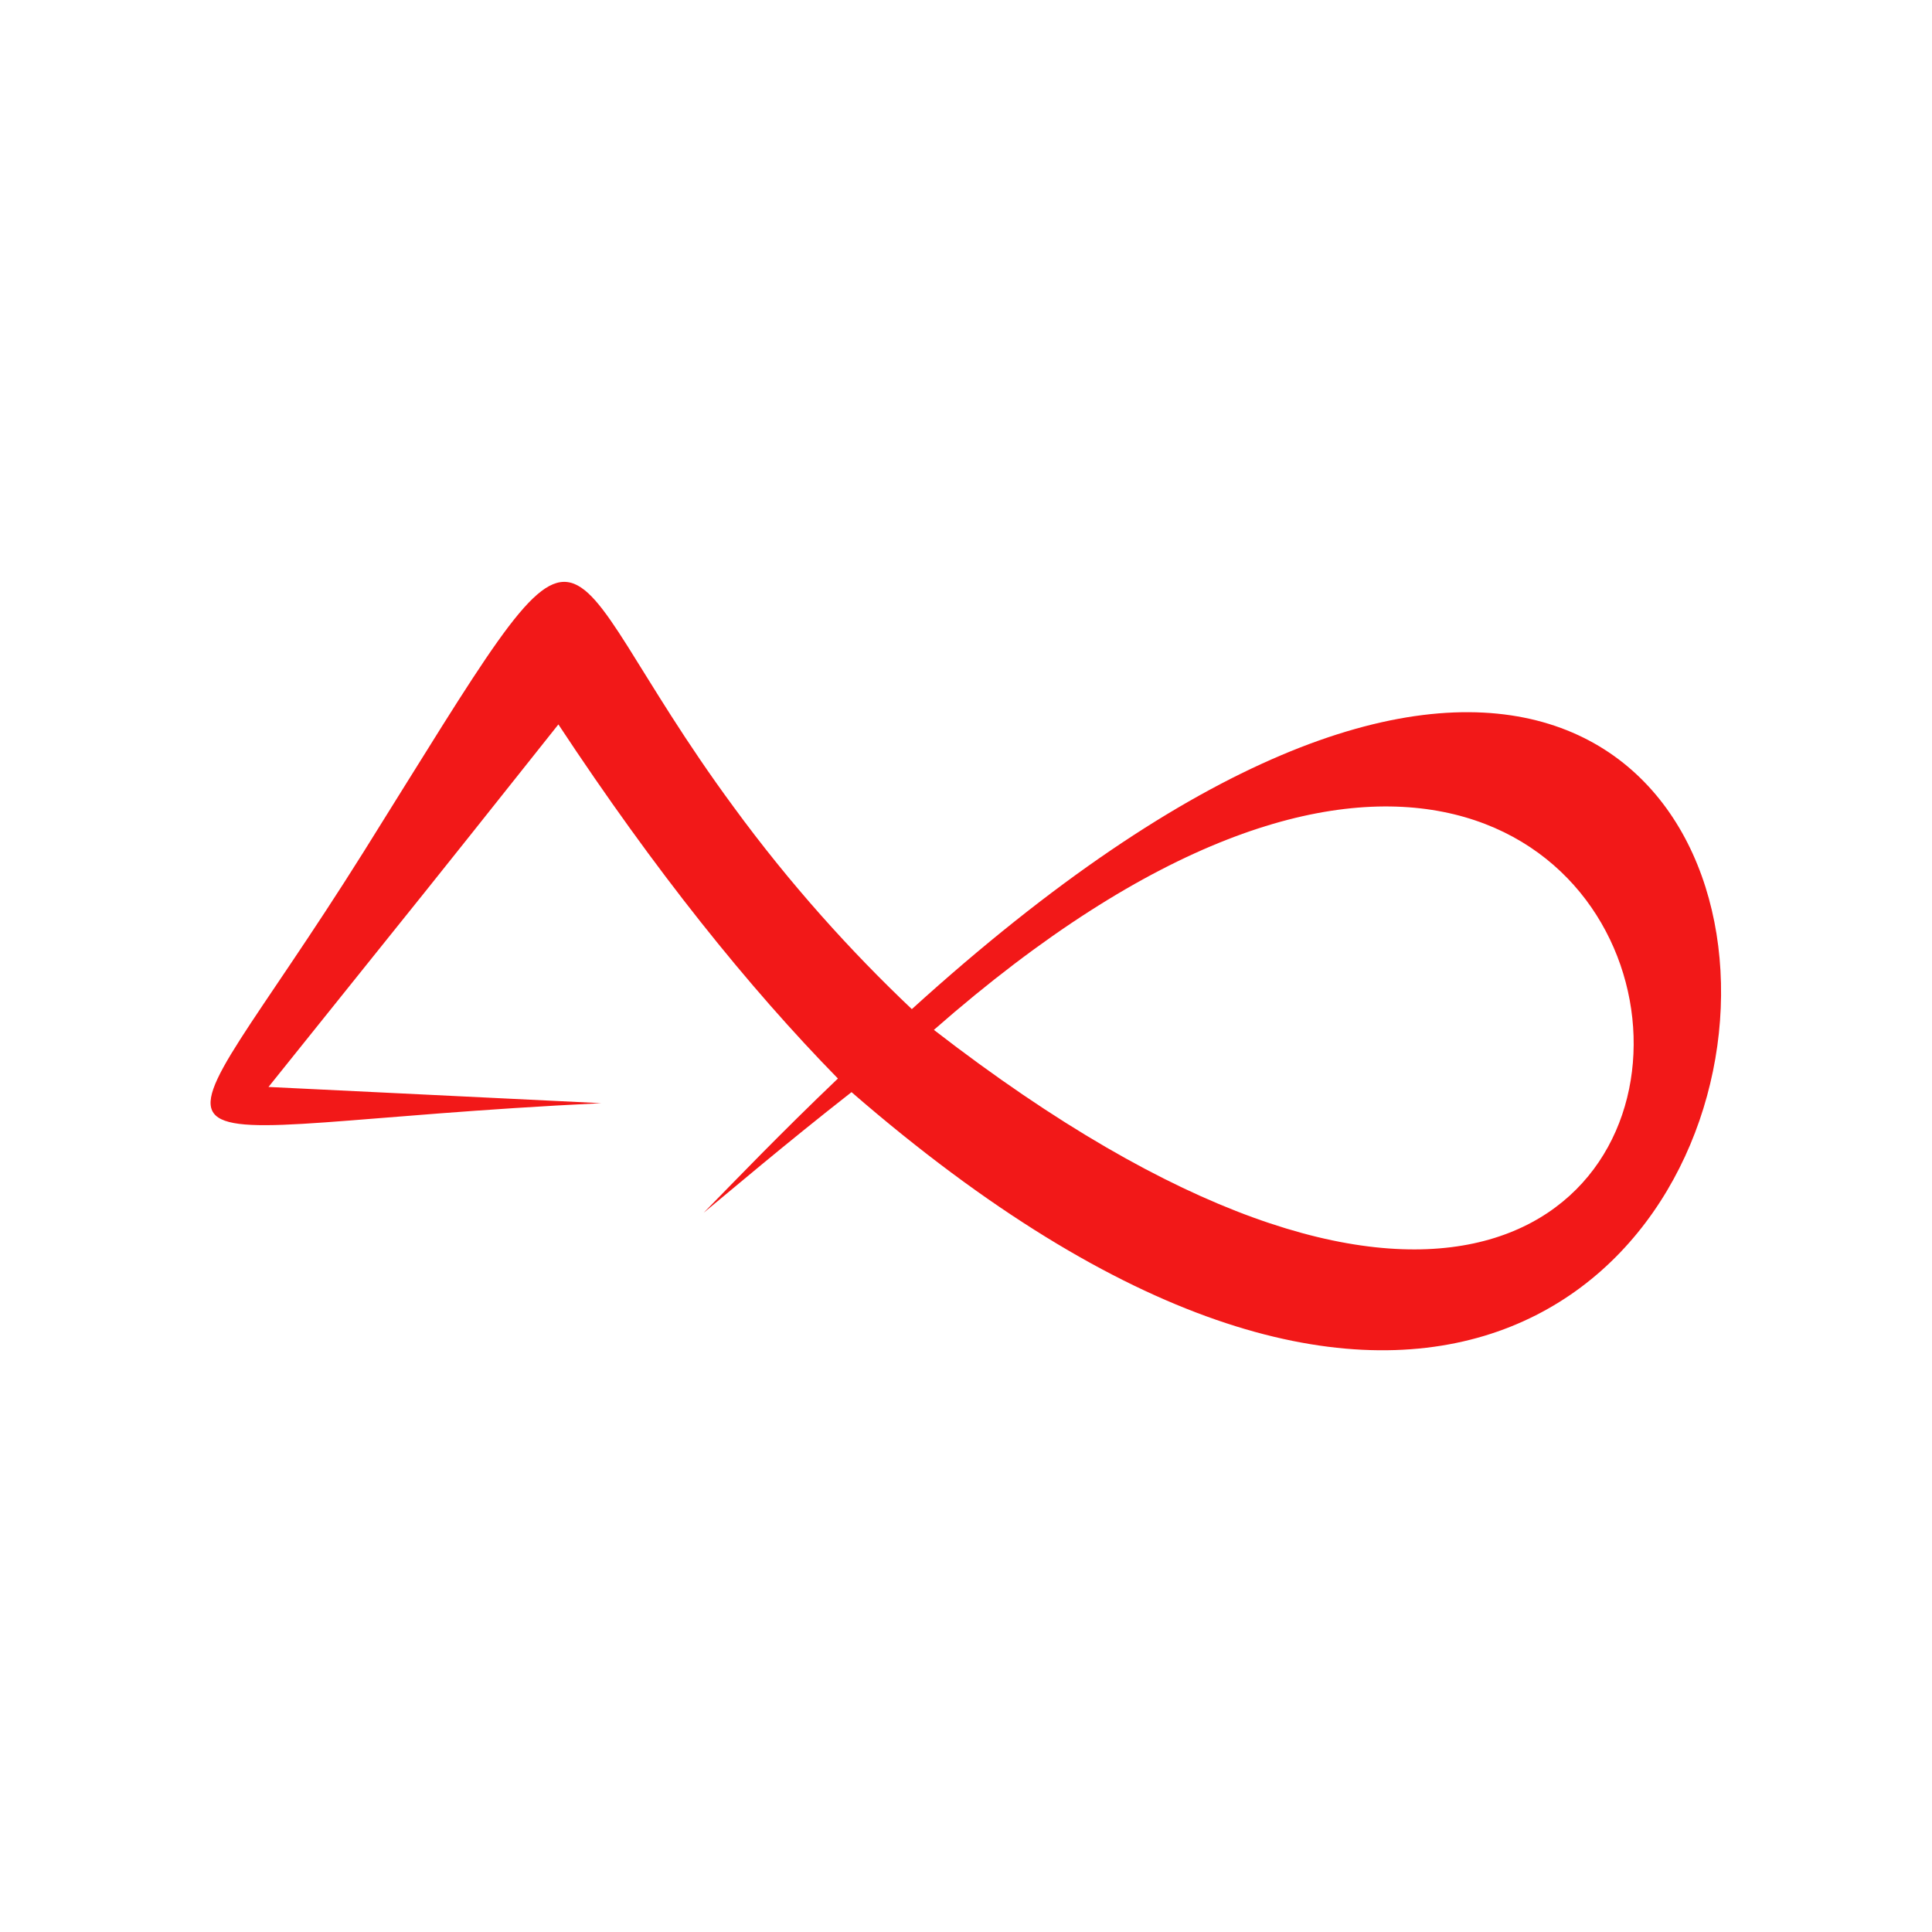 <?xml version="1.0" encoding="UTF-8"?>
<!DOCTYPE svg PUBLIC "-//W3C//DTD SVG 1.1//EN" "http://www.w3.org/Graphics/SVG/1.1/DTD/svg11.dtd">
<!-- Creator: CorelDRAW X8 -->
<svg xmlns="http://www.w3.org/2000/svg" xml:space="preserve" width="100%" height="100%" version="1.1" style="shape-rendering:geometricPrecision; text-rendering:geometricPrecision; image-rendering:optimizeQuality; fill-rule:evenodd; clip-rule:evenodd"
viewBox="0 0 2979 2979"
 xmlns:xlink="http://www.w3.org/1999/xlink">
 <defs>
  <style type="text/css">
   <![CDATA[
    .fil1 {fill:#F21818}
    .fil0 {fill:white}
   ]]>
  </style>
 </defs>
 <g id="Слой_x0020_1">
  <rect class="fil0" width="2979" height="2979"/>
  <path class="fil1" d="M1085 1870c47,-48 119,-123 207,-207 -138,-141 -282,-320 -431,-546 -256,322 -144,181 -447,559l513 25c-764,37 -699,143 -366,-388 379,-606 268,-479 570,-69 87,119 181,223 275,312 1754,-1592 1600,1597 -93,128 -106,83 -189,154 -228,186zm355 -282c1520,1177 1355,-1189 0,0z"/>
 </g>
</svg>
